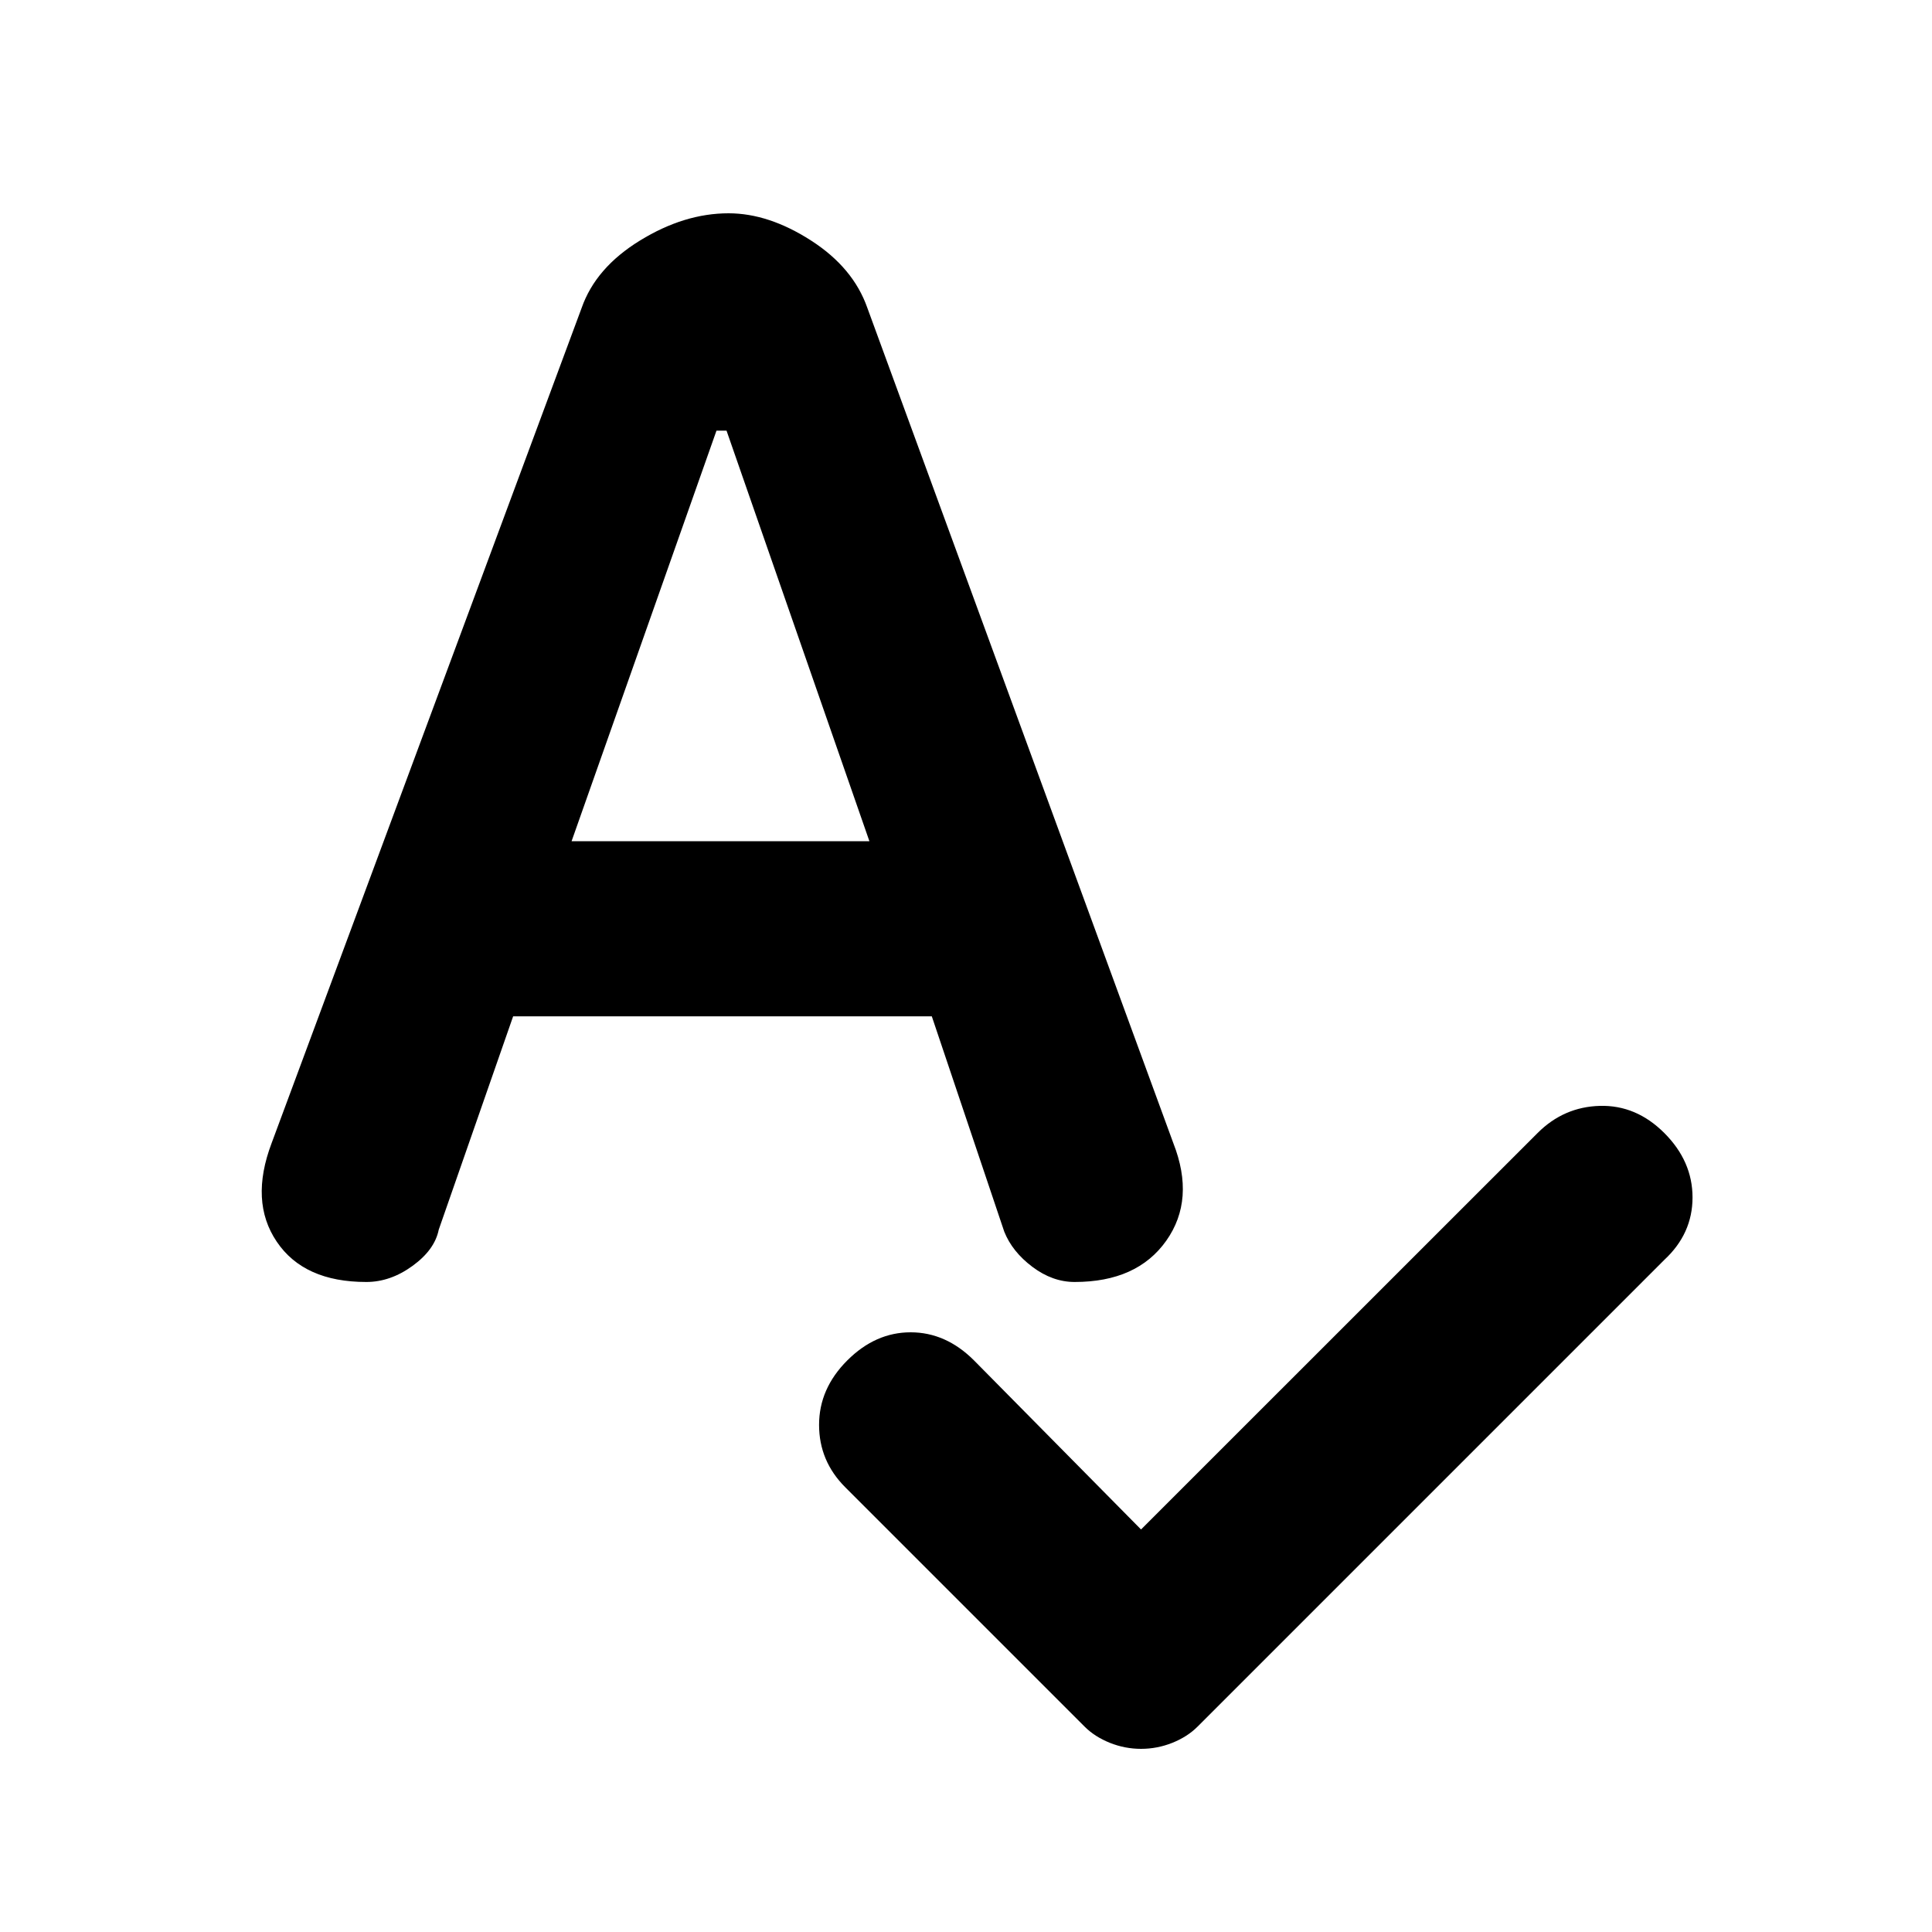 <svg xmlns="http://www.w3.org/2000/svg" height="20" width="20"><path d="M11.812 18.104q-.166 0-.322-.062-.157-.063-.261-.167L8.75 15.396q-.271-.271-.271-.646t.292-.667q.291-.291.656-.291.365 0 .656.291l1.729 1.75 4.105-4.104q.271-.271.645-.281.376-.01.667.281.292.292.292.667 0 .375-.292.646l-4.833 4.833q-.104.104-.261.167-.156.062-.323.062Zm-8.02-4.833q-.646 0-.927-.417-.282-.416-.053-1.021l3.209-8.645q.146-.417.604-.698.458-.282.917-.282.416 0 .854.282.437.281.583.698l3.167 8.645q.229.584-.073 1.011-.302.427-.948.427-.229 0-.437-.156-.209-.157-.292-.365l-.75-2.229H5.312l-.77 2.208q-.042.209-.271.375-.229.167-.479.167Zm2.125-4.563H9l-1.479-4.25h-.104Z"/></svg>